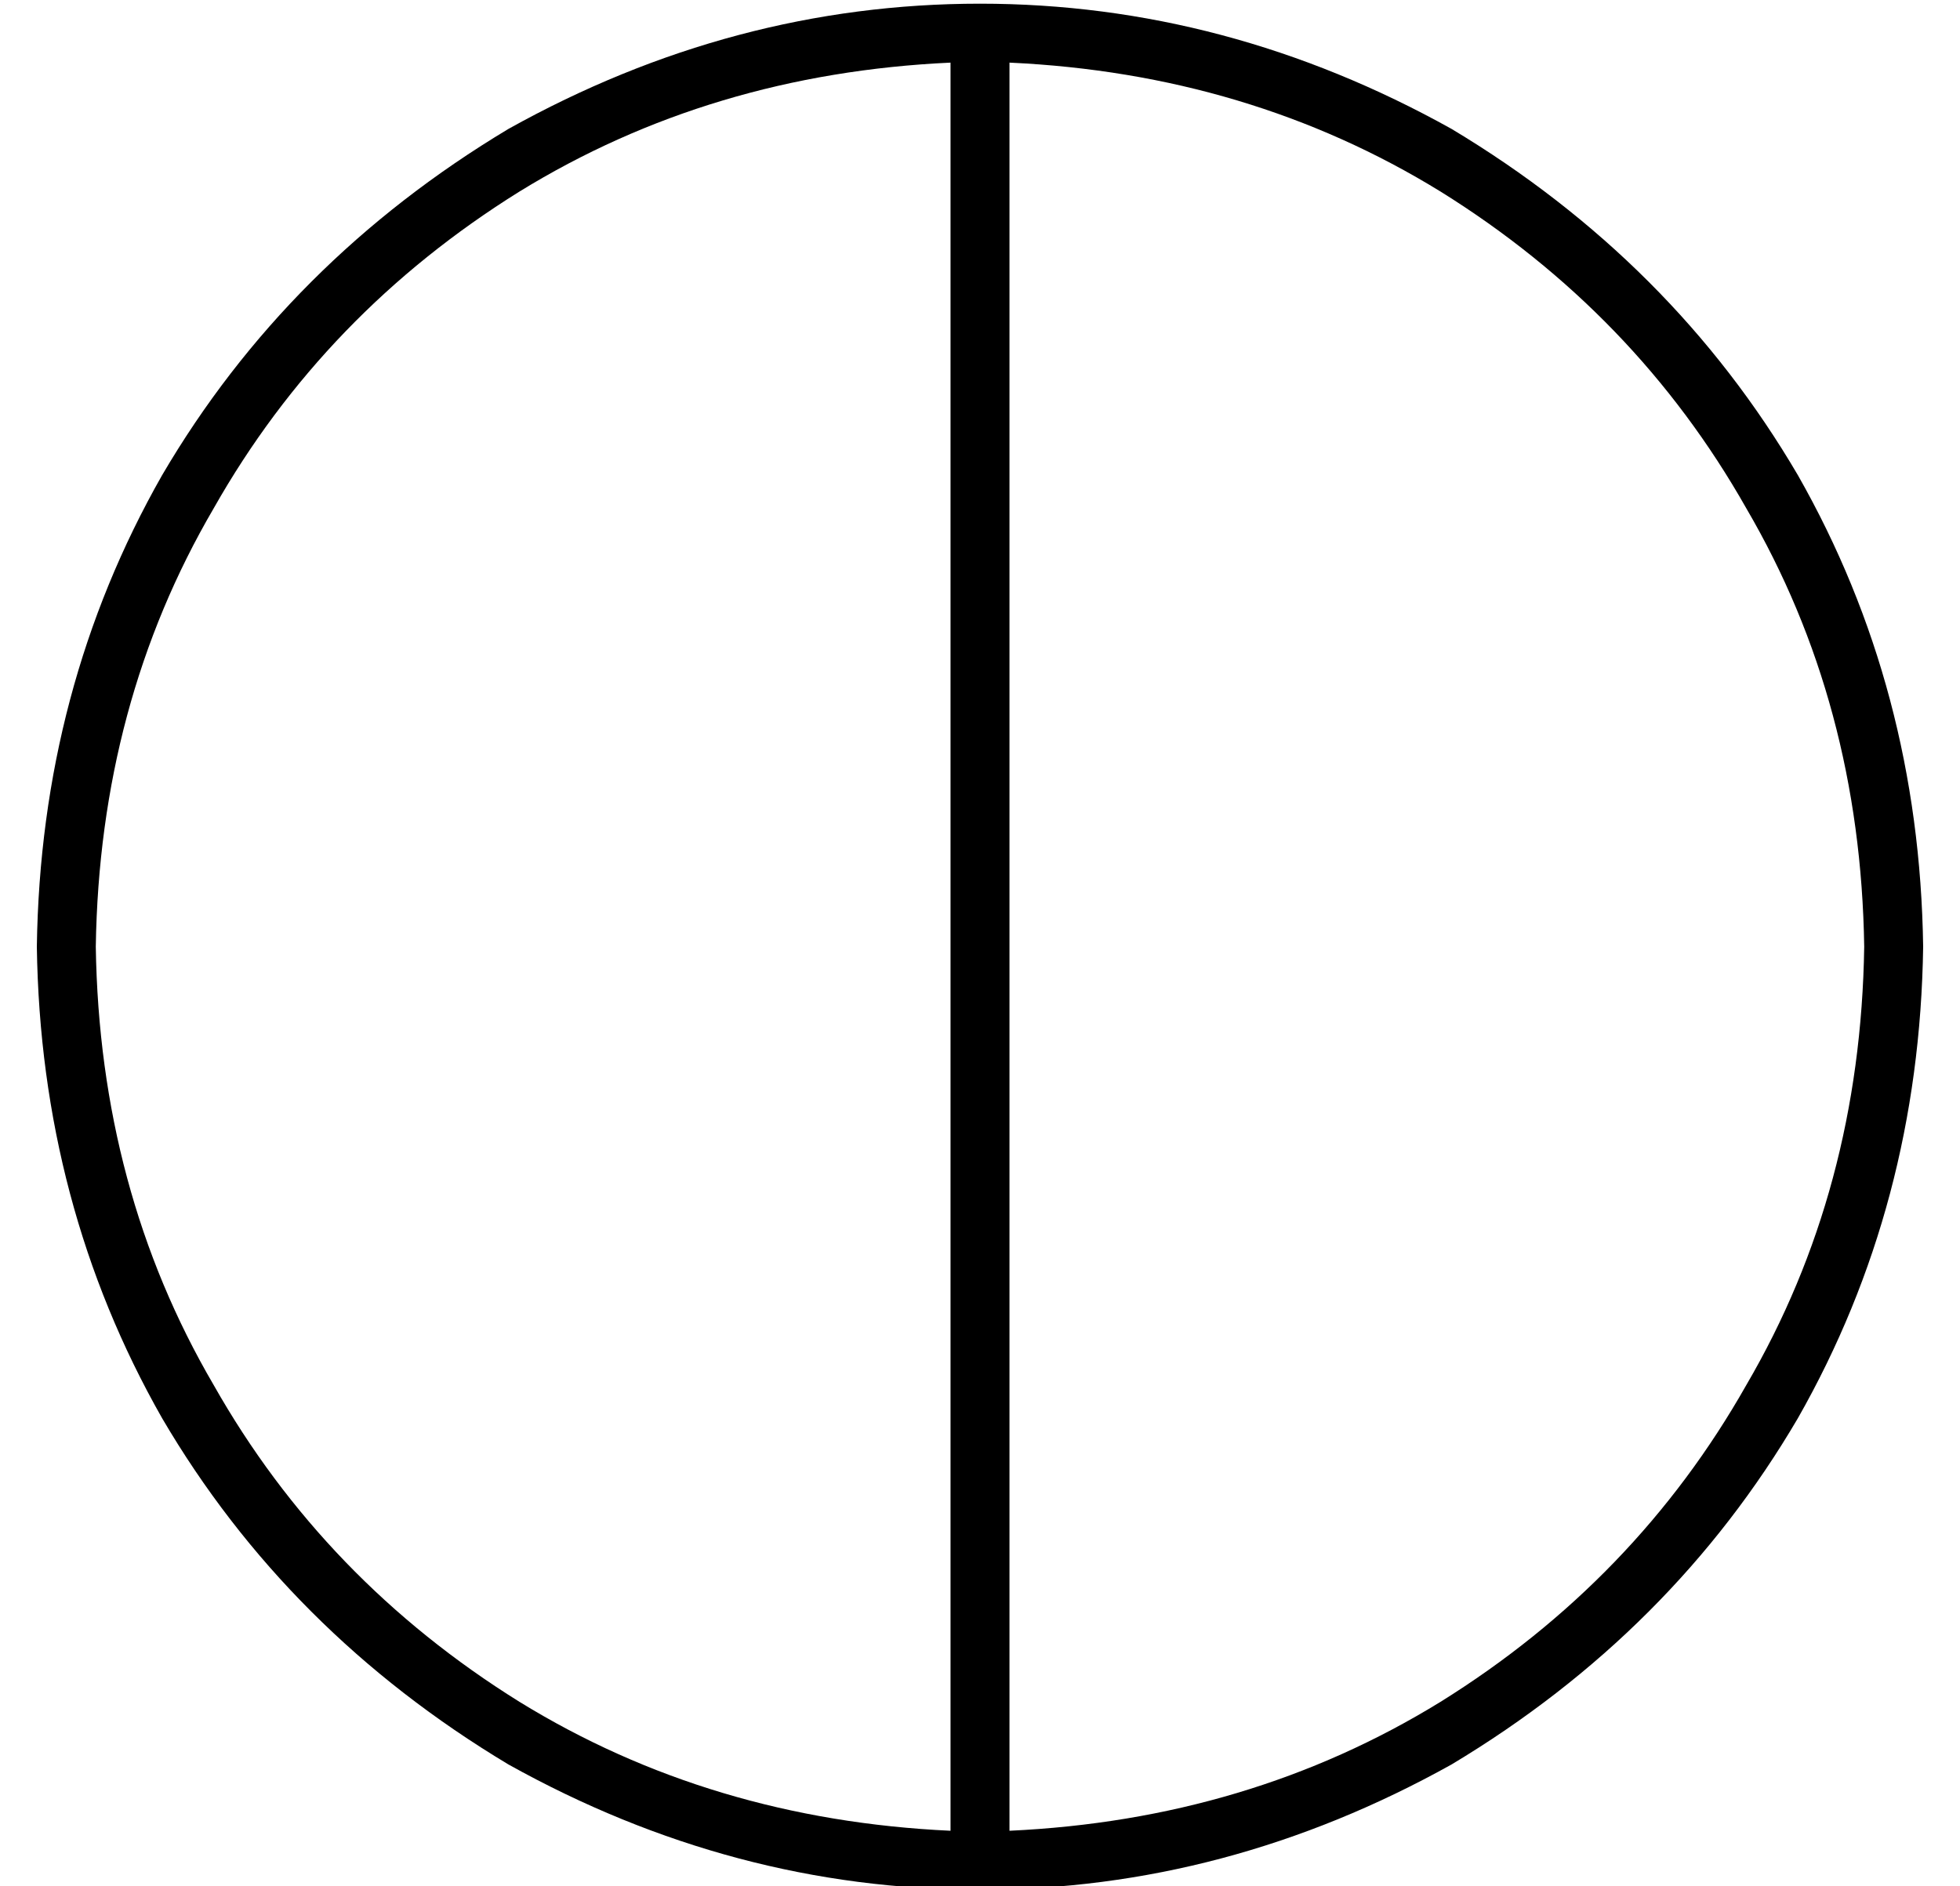 <?xml version="1.0" standalone="no"?>
<!DOCTYPE svg PUBLIC "-//W3C//DTD SVG 1.1//EN" "http://www.w3.org/Graphics/SVG/1.1/DTD/svg11.dtd" >
<svg xmlns="http://www.w3.org/2000/svg" xmlns:xlink="http://www.w3.org/1999/xlink" version="1.1" viewBox="-10 -40 532 512">
   <path fill="currentColor"
d="M264 457q65 -3 117 -35v0v0q53 -33 83 -86v0v0q31 -53 32 -119q-1 -66 -32 -119q-30 -53 -83 -86q-52 -32 -117 -35v480v0zM248 457v-480v480v-480q-65 3 -117 35q-53 33 -83 86q-31 53 -32 119q1 66 32 119q30 53 83 86q52 32 117 35v0zM0 217q1 -70 34 -128v0v0
q34 -58 94 -94q61 -34 128 -34t128 34q60 36 94 94q33 58 34 128q-1 70 -34 128q-34 58 -94 94q-61 34 -128 34t-128 -34q-60 -36 -94 -94q-33 -58 -34 -128v0z" />
</svg>
